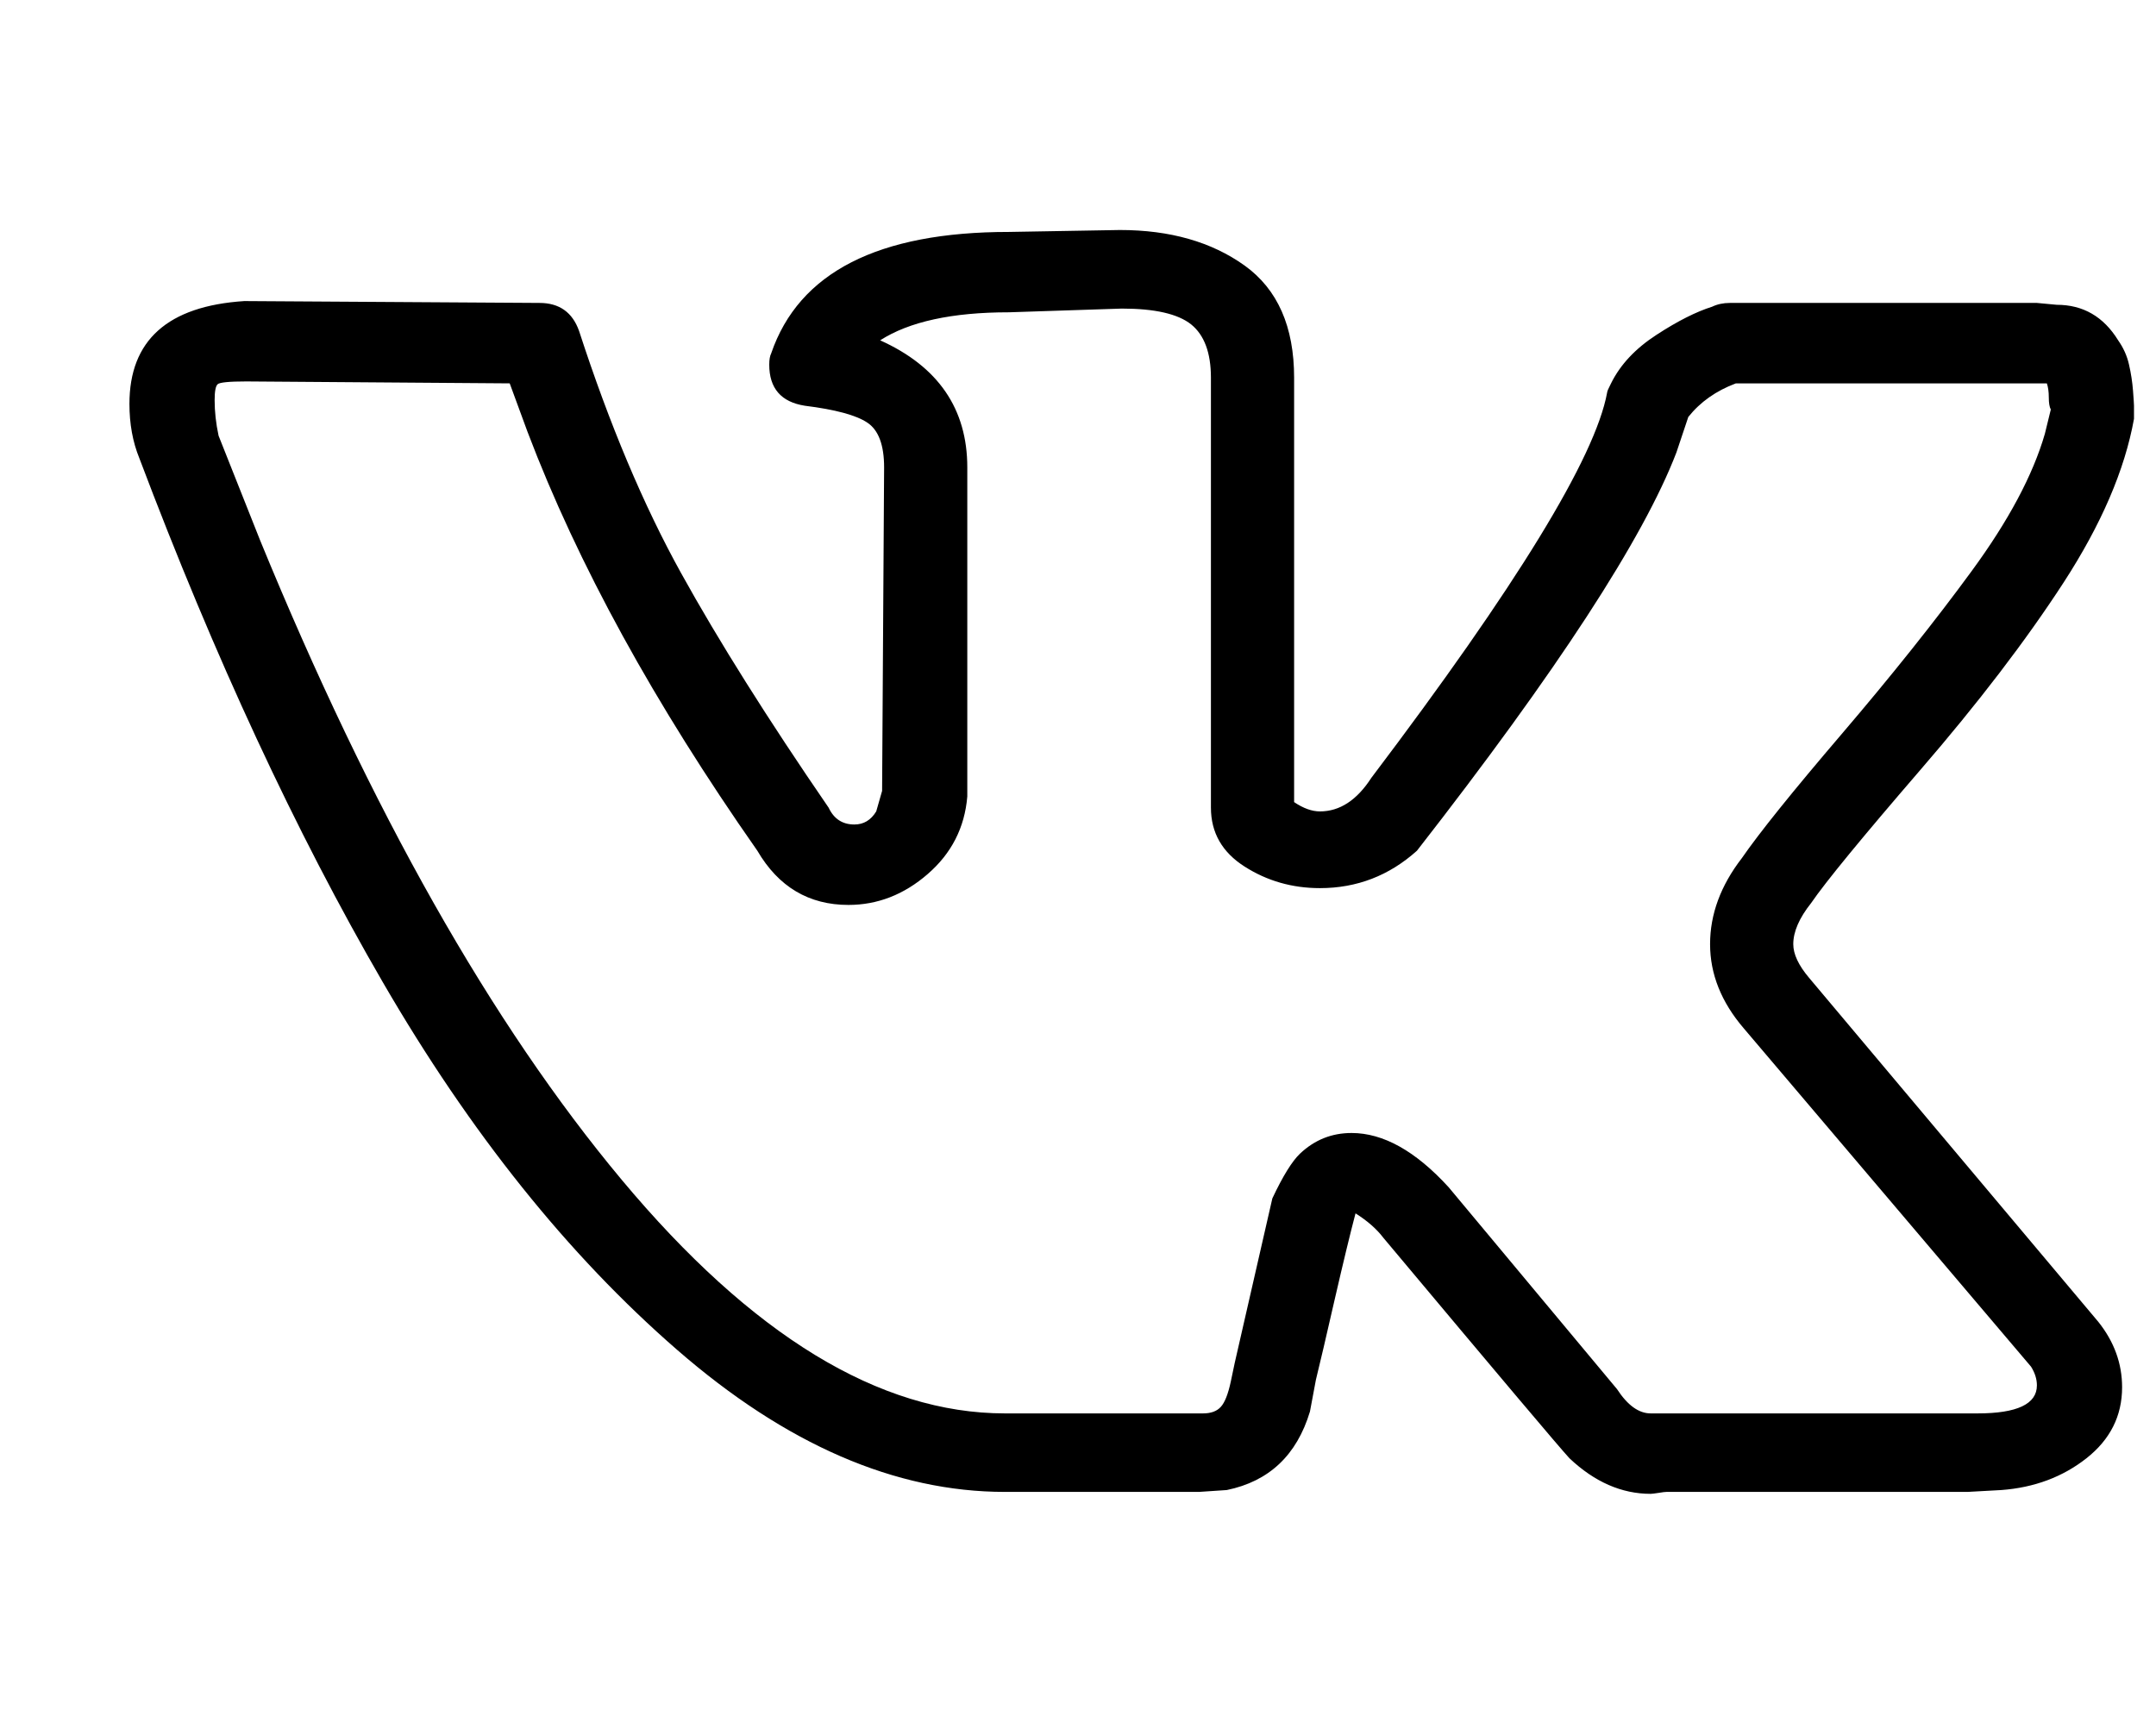 <svg width="29" height="23" viewBox="0 0 29 23" fill="currentColor" xmlns="http://www.w3.org/2000/svg">
<g clip-path="url(#clip0_42875_5)">
<path d="M1.741 5.433C1.741 4.578 2.256 4.117 3.286 4.05L7.256 4.075C7.523 4.075 7.7 4.201 7.789 4.452C8.198 5.71 8.655 6.795 9.161 7.709C9.667 8.623 10.329 9.675 11.146 10.865C11.217 11.016 11.332 11.091 11.492 11.091C11.617 11.091 11.714 11.033 11.786 10.915L11.865 10.639L11.892 6.288C11.892 5.986 11.817 5.785 11.666 5.685C11.515 5.584 11.235 5.509 10.826 5.458C10.507 5.408 10.347 5.224 10.347 4.905C10.347 4.838 10.356 4.788 10.373 4.754C10.746 3.664 11.812 3.12 13.571 3.12L15.063 3.094C15.738 3.094 16.297 3.254 16.741 3.572C17.185 3.891 17.407 4.394 17.407 5.081V10.79C17.532 10.874 17.647 10.915 17.754 10.915C18.02 10.915 18.251 10.765 18.446 10.463C20.4 7.881 21.457 6.154 21.617 5.282C21.617 5.266 21.635 5.224 21.67 5.157C21.794 4.905 21.999 4.687 22.283 4.503C22.567 4.318 22.816 4.193 23.029 4.126C23.1 4.092 23.18 4.075 23.269 4.075H27.398L27.665 4.1C28.02 4.1 28.295 4.26 28.491 4.578C28.562 4.679 28.611 4.788 28.637 4.905C28.664 5.022 28.682 5.14 28.691 5.257C28.7 5.375 28.704 5.442 28.704 5.458V5.634C28.58 6.322 28.264 7.055 27.758 7.835C27.252 8.614 26.608 9.457 25.826 10.362C25.045 11.268 24.556 11.863 24.361 12.148C24.201 12.349 24.121 12.533 24.121 12.701C24.121 12.835 24.192 12.986 24.334 13.154L28.224 17.781C28.438 18.049 28.544 18.343 28.544 18.661C28.544 19.047 28.384 19.365 28.064 19.617C27.745 19.868 27.363 20.011 26.919 20.044L26.466 20.069H22.416C22.398 20.069 22.363 20.073 22.31 20.082C22.256 20.09 22.221 20.095 22.203 20.095C21.812 20.095 21.448 19.935 21.111 19.617C20.986 19.483 20.151 18.493 18.606 16.649C18.517 16.532 18.393 16.423 18.233 16.322C18.162 16.59 18.069 16.976 17.953 17.479C17.838 17.982 17.754 18.343 17.7 18.561L17.62 18.988C17.443 19.575 17.07 19.927 16.501 20.044L16.128 20.069H13.517C12.043 20.069 10.573 19.432 9.108 18.158C7.642 16.884 6.324 15.237 5.151 13.216C3.979 11.196 2.887 8.845 1.874 6.163C1.785 5.945 1.741 5.701 1.741 5.433ZM17.754 11.947C17.381 11.947 17.043 11.85 16.741 11.657C16.439 11.465 16.288 11.2 16.288 10.865V5.081C16.288 4.746 16.199 4.507 16.022 4.364C15.844 4.222 15.533 4.151 15.089 4.151L13.571 4.201C12.807 4.201 12.229 4.327 11.839 4.578C12.62 4.93 13.011 5.5 13.011 6.288V10.714C12.976 11.133 12.798 11.481 12.478 11.758C12.159 12.035 11.803 12.173 11.412 12.173C10.88 12.173 10.471 11.93 10.187 11.444C8.801 9.465 7.771 7.588 7.096 5.81L6.856 5.157L3.313 5.131C3.082 5.131 2.953 5.144 2.927 5.169C2.9 5.194 2.887 5.266 2.887 5.383C2.887 5.534 2.904 5.693 2.94 5.861L3.499 7.269C4.991 10.907 6.612 13.774 8.362 15.87C10.111 17.965 11.83 19.013 13.517 19.013H16.182C16.288 19.013 16.368 18.984 16.421 18.925C16.475 18.866 16.519 18.753 16.555 18.586L16.608 18.334L17.114 16.121C17.256 15.819 17.381 15.618 17.487 15.518C17.683 15.333 17.913 15.241 18.18 15.241C18.606 15.241 19.041 15.484 19.485 15.97L21.75 18.686C21.892 18.904 22.043 19.013 22.203 19.013H26.599C27.132 19.013 27.398 18.887 27.398 18.636C27.398 18.552 27.372 18.468 27.319 18.384L23.455 13.833C23.153 13.481 23.002 13.103 23.002 12.701C23.002 12.299 23.144 11.913 23.429 11.544C23.66 11.209 24.108 10.651 24.774 9.872C25.44 9.092 26.022 8.363 26.519 7.684C27.017 7.005 27.345 6.389 27.505 5.836L27.585 5.509C27.567 5.475 27.558 5.421 27.558 5.345C27.558 5.27 27.549 5.207 27.532 5.157H23.349C23.082 5.257 22.869 5.408 22.709 5.609L22.549 6.087C22.105 7.244 20.942 9.029 19.059 11.444C18.686 11.779 18.251 11.947 17.754 11.947Z"/>
</g>
<defs>
<clipPath id="clip0_42875_5">
<rect width="28" height="22" fill="currentColor" transform="translate(0.741 0.094)"/>
</clipPath>
</defs>
</svg>

